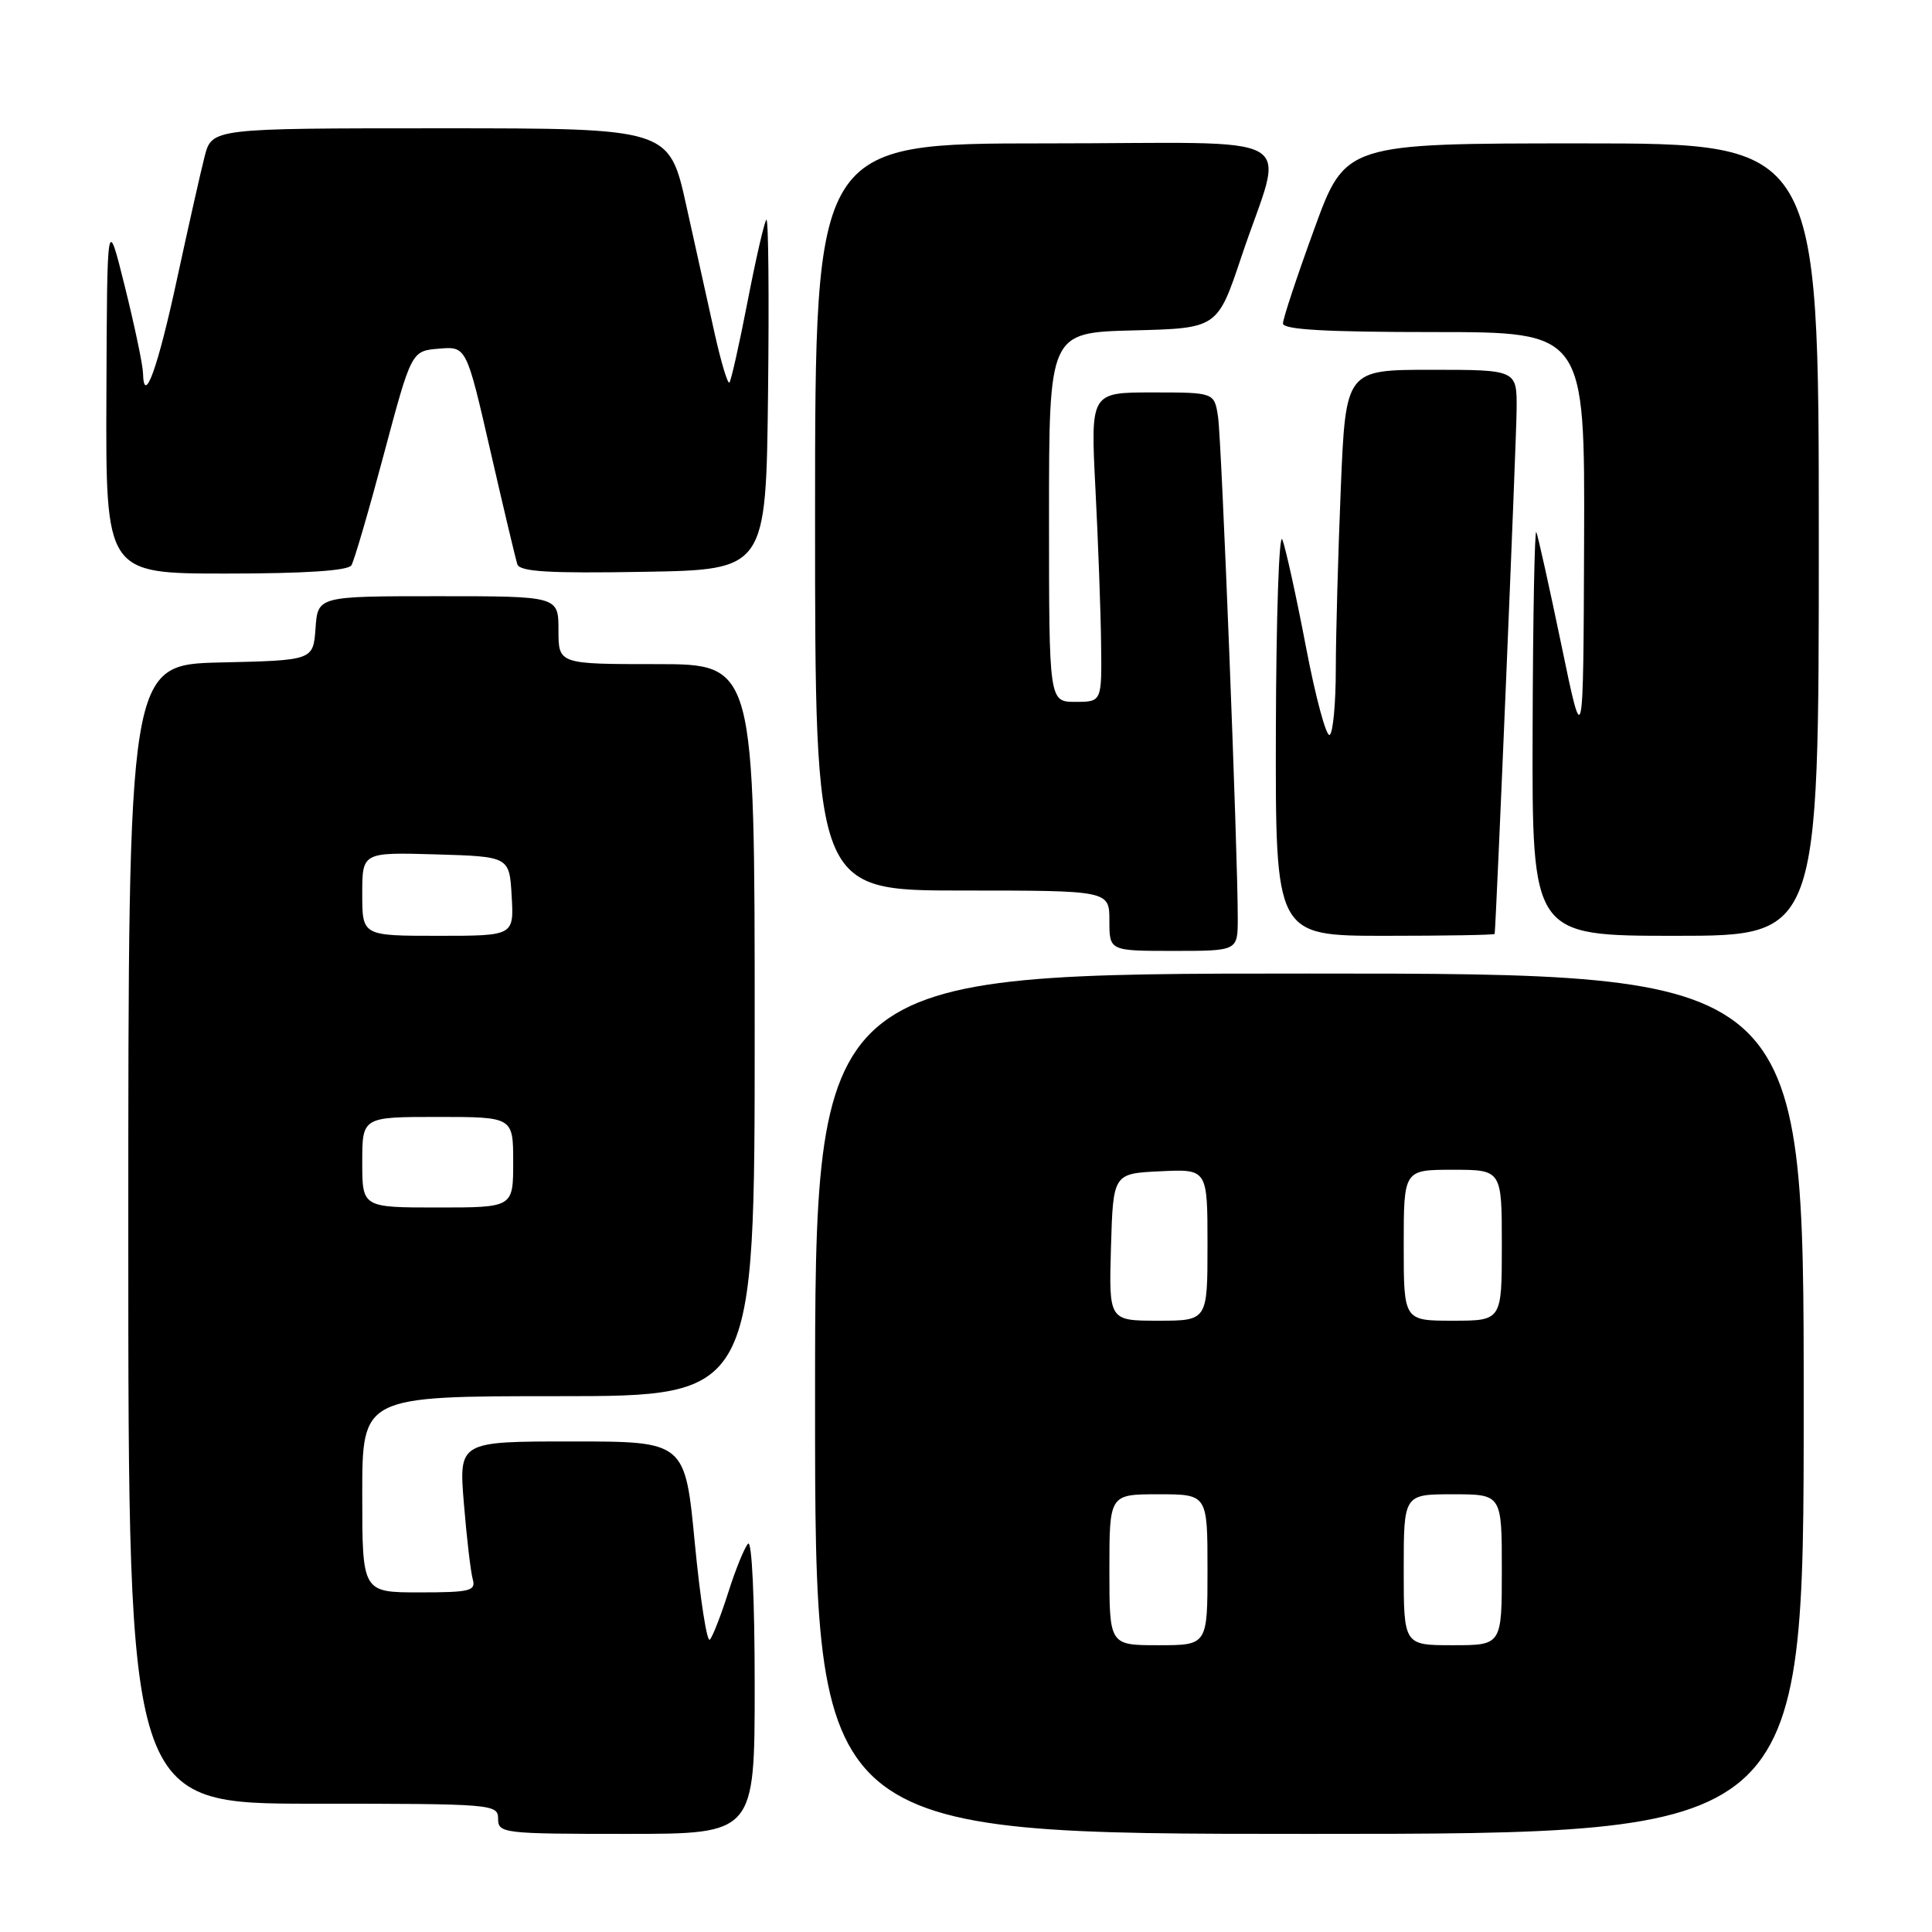 <?xml version="1.0" encoding="UTF-8" standalone="no"?>
<!DOCTYPE svg PUBLIC "-//W3C//DTD SVG 1.1//EN" "http://www.w3.org/Graphics/SVG/1.1/DTD/svg11.dtd" >
<svg xmlns="http://www.w3.org/2000/svg" xmlns:xlink="http://www.w3.org/1999/xlink" version="1.1" viewBox="0 0 256 256">
 <g >
 <path fill="currentColor"
d=" M 100.00 223.30 C 100.00 211.95 99.63 204.00 99.12 204.55 C 98.64 205.07 97.46 207.97 96.50 211.00 C 95.54 214.03 94.44 216.84 94.06 217.26 C 93.68 217.68 92.79 211.95 92.07 204.51 C 90.78 191.00 90.78 191.00 75.78 191.00 C 60.79 191.00 60.79 191.00 61.47 199.25 C 61.84 203.79 62.37 208.29 62.64 209.25 C 63.08 210.81 62.30 211.00 55.57 211.00 C 48.00 211.00 48.00 211.00 48.00 198.00 C 48.00 185.00 48.00 185.00 74.00 185.00 C 100.00 185.00 100.00 185.00 100.00 136.50 C 100.00 88.00 100.00 88.00 87.00 88.00 C 74.00 88.00 74.00 88.00 74.00 83.50 C 74.00 79.00 74.00 79.00 58.06 79.00 C 42.11 79.00 42.11 79.00 41.81 83.25 C 41.50 87.50 41.50 87.50 29.25 87.78 C 17.00 88.06 17.00 88.06 17.00 163.53 C 17.00 239.00 17.00 239.00 41.50 239.00 C 65.33 239.00 66.00 239.05 66.00 241.00 C 66.00 242.92 66.67 243.00 83.00 243.00 C 100.00 243.00 100.00 243.00 100.00 223.30 Z  M 239.00 186.00 C 239.00 129.00 239.00 129.00 173.50 129.00 C 108.00 129.00 108.00 129.00 108.00 186.00 C 108.00 243.00 108.00 243.00 173.50 243.00 C 239.00 243.00 239.00 243.00 239.00 186.00 Z  M 164.01 121.75 C 164.03 113.27 161.87 58.42 161.40 55.25 C 160.91 52.00 160.91 52.00 152.70 52.00 C 144.50 52.00 144.50 52.00 145.15 64.75 C 145.51 71.76 145.85 80.99 145.90 85.25 C 146.00 93.00 146.00 93.00 142.50 93.00 C 139.00 93.00 139.00 93.00 139.00 68.53 C 139.00 44.07 139.00 44.07 150.16 43.78 C 161.32 43.50 161.32 43.50 164.50 34.00 C 170.18 17.01 173.62 19.00 138.52 19.00 C 108.00 19.00 108.00 19.00 108.00 68.50 C 108.00 118.00 108.00 118.00 127.50 118.00 C 147.00 118.00 147.00 118.00 147.00 122.00 C 147.00 126.00 147.00 126.00 155.50 126.00 C 164.00 126.00 164.00 126.00 164.01 121.75 Z  M 198.05 123.75 C 198.23 122.78 200.93 58.41 200.96 54.25 C 201.00 49.00 201.00 49.00 189.66 49.00 C 178.31 49.00 178.31 49.00 177.66 64.75 C 177.30 73.41 177.01 84.19 177.00 88.69 C 177.00 93.20 176.63 97.11 176.19 97.38 C 175.74 97.66 174.32 92.40 173.04 85.69 C 171.76 78.99 170.35 72.60 169.92 71.50 C 169.48 70.40 169.10 81.76 169.06 96.75 C 169.00 124.00 169.00 124.00 183.50 124.00 C 191.47 124.00 198.02 123.89 198.05 123.75 Z  M 241.00 71.50 C 241.00 19.00 241.00 19.00 209.64 19.00 C 178.27 19.00 178.27 19.00 174.14 30.36 C 171.86 36.61 170.00 42.23 170.00 42.86 C 170.00 43.68 175.71 44.00 190.00 44.00 C 210.00 44.00 210.00 44.00 209.90 71.75 C 209.80 99.50 209.80 99.50 206.90 85.50 C 205.30 77.80 203.80 71.05 203.57 70.50 C 203.35 69.95 203.12 81.76 203.08 96.75 C 203.00 124.00 203.00 124.00 222.00 124.00 C 241.00 124.00 241.00 124.00 241.00 71.50 Z  M 46.56 74.91 C 46.93 74.31 48.87 67.67 50.87 60.16 C 54.52 46.50 54.52 46.50 58.16 46.20 C 61.80 45.89 61.80 45.89 64.97 59.70 C 66.71 67.29 68.32 74.07 68.55 74.77 C 68.86 75.75 72.73 75.99 85.23 75.77 C 101.50 75.50 101.50 75.50 101.77 52.06 C 101.92 39.17 101.82 28.85 101.55 29.12 C 101.28 29.38 100.16 34.26 99.06 39.94 C 97.96 45.63 96.87 50.46 96.65 50.69 C 96.42 50.91 95.56 48.04 94.72 44.30 C 93.89 40.56 92.19 32.89 90.94 27.25 C 88.67 17.00 88.67 17.00 58.37 17.00 C 28.08 17.00 28.08 17.00 27.11 20.75 C 26.58 22.81 24.94 30.12 23.45 37.00 C 20.91 48.79 19.06 53.91 18.95 49.45 C 18.93 48.38 17.85 43.23 16.55 38.00 C 14.19 28.50 14.19 28.50 14.10 52.25 C 14.00 76.00 14.00 76.00 29.94 76.00 C 40.36 76.00 46.12 75.62 46.56 74.91 Z  M 48.00 154.00 C 48.00 148.00 48.00 148.00 58.00 148.00 C 68.00 148.00 68.00 148.00 68.00 154.00 C 68.00 160.00 68.00 160.00 58.00 160.00 C 48.00 160.00 48.00 160.00 48.00 154.00 Z  M 48.00 118.46 C 48.00 112.93 48.00 112.93 57.75 113.21 C 67.50 113.50 67.50 113.50 67.80 118.75 C 68.10 124.00 68.10 124.00 58.05 124.00 C 48.00 124.00 48.00 124.00 48.00 118.46 Z  M 147.00 208.00 C 147.00 198.00 147.00 198.00 153.50 198.00 C 160.00 198.00 160.00 198.00 160.00 208.00 C 160.00 218.00 160.00 218.00 153.50 218.00 C 147.00 218.00 147.00 218.00 147.00 208.00 Z  M 186.00 208.00 C 186.00 198.00 186.00 198.00 192.50 198.00 C 199.00 198.00 199.00 198.00 199.00 208.00 C 199.00 218.00 199.00 218.00 192.50 218.00 C 186.00 218.00 186.00 218.00 186.00 208.00 Z  M 147.21 165.25 C 147.50 155.50 147.50 155.50 153.75 155.20 C 160.00 154.90 160.00 154.90 160.00 164.95 C 160.00 175.00 160.00 175.00 153.46 175.00 C 146.93 175.00 146.93 175.00 147.21 165.25 Z  M 186.00 165.00 C 186.00 155.00 186.00 155.00 192.50 155.00 C 199.00 155.00 199.00 155.00 199.00 165.00 C 199.00 175.00 199.00 175.00 192.50 175.00 C 186.00 175.00 186.00 175.00 186.00 165.00 Z "/>
</g>
</svg>